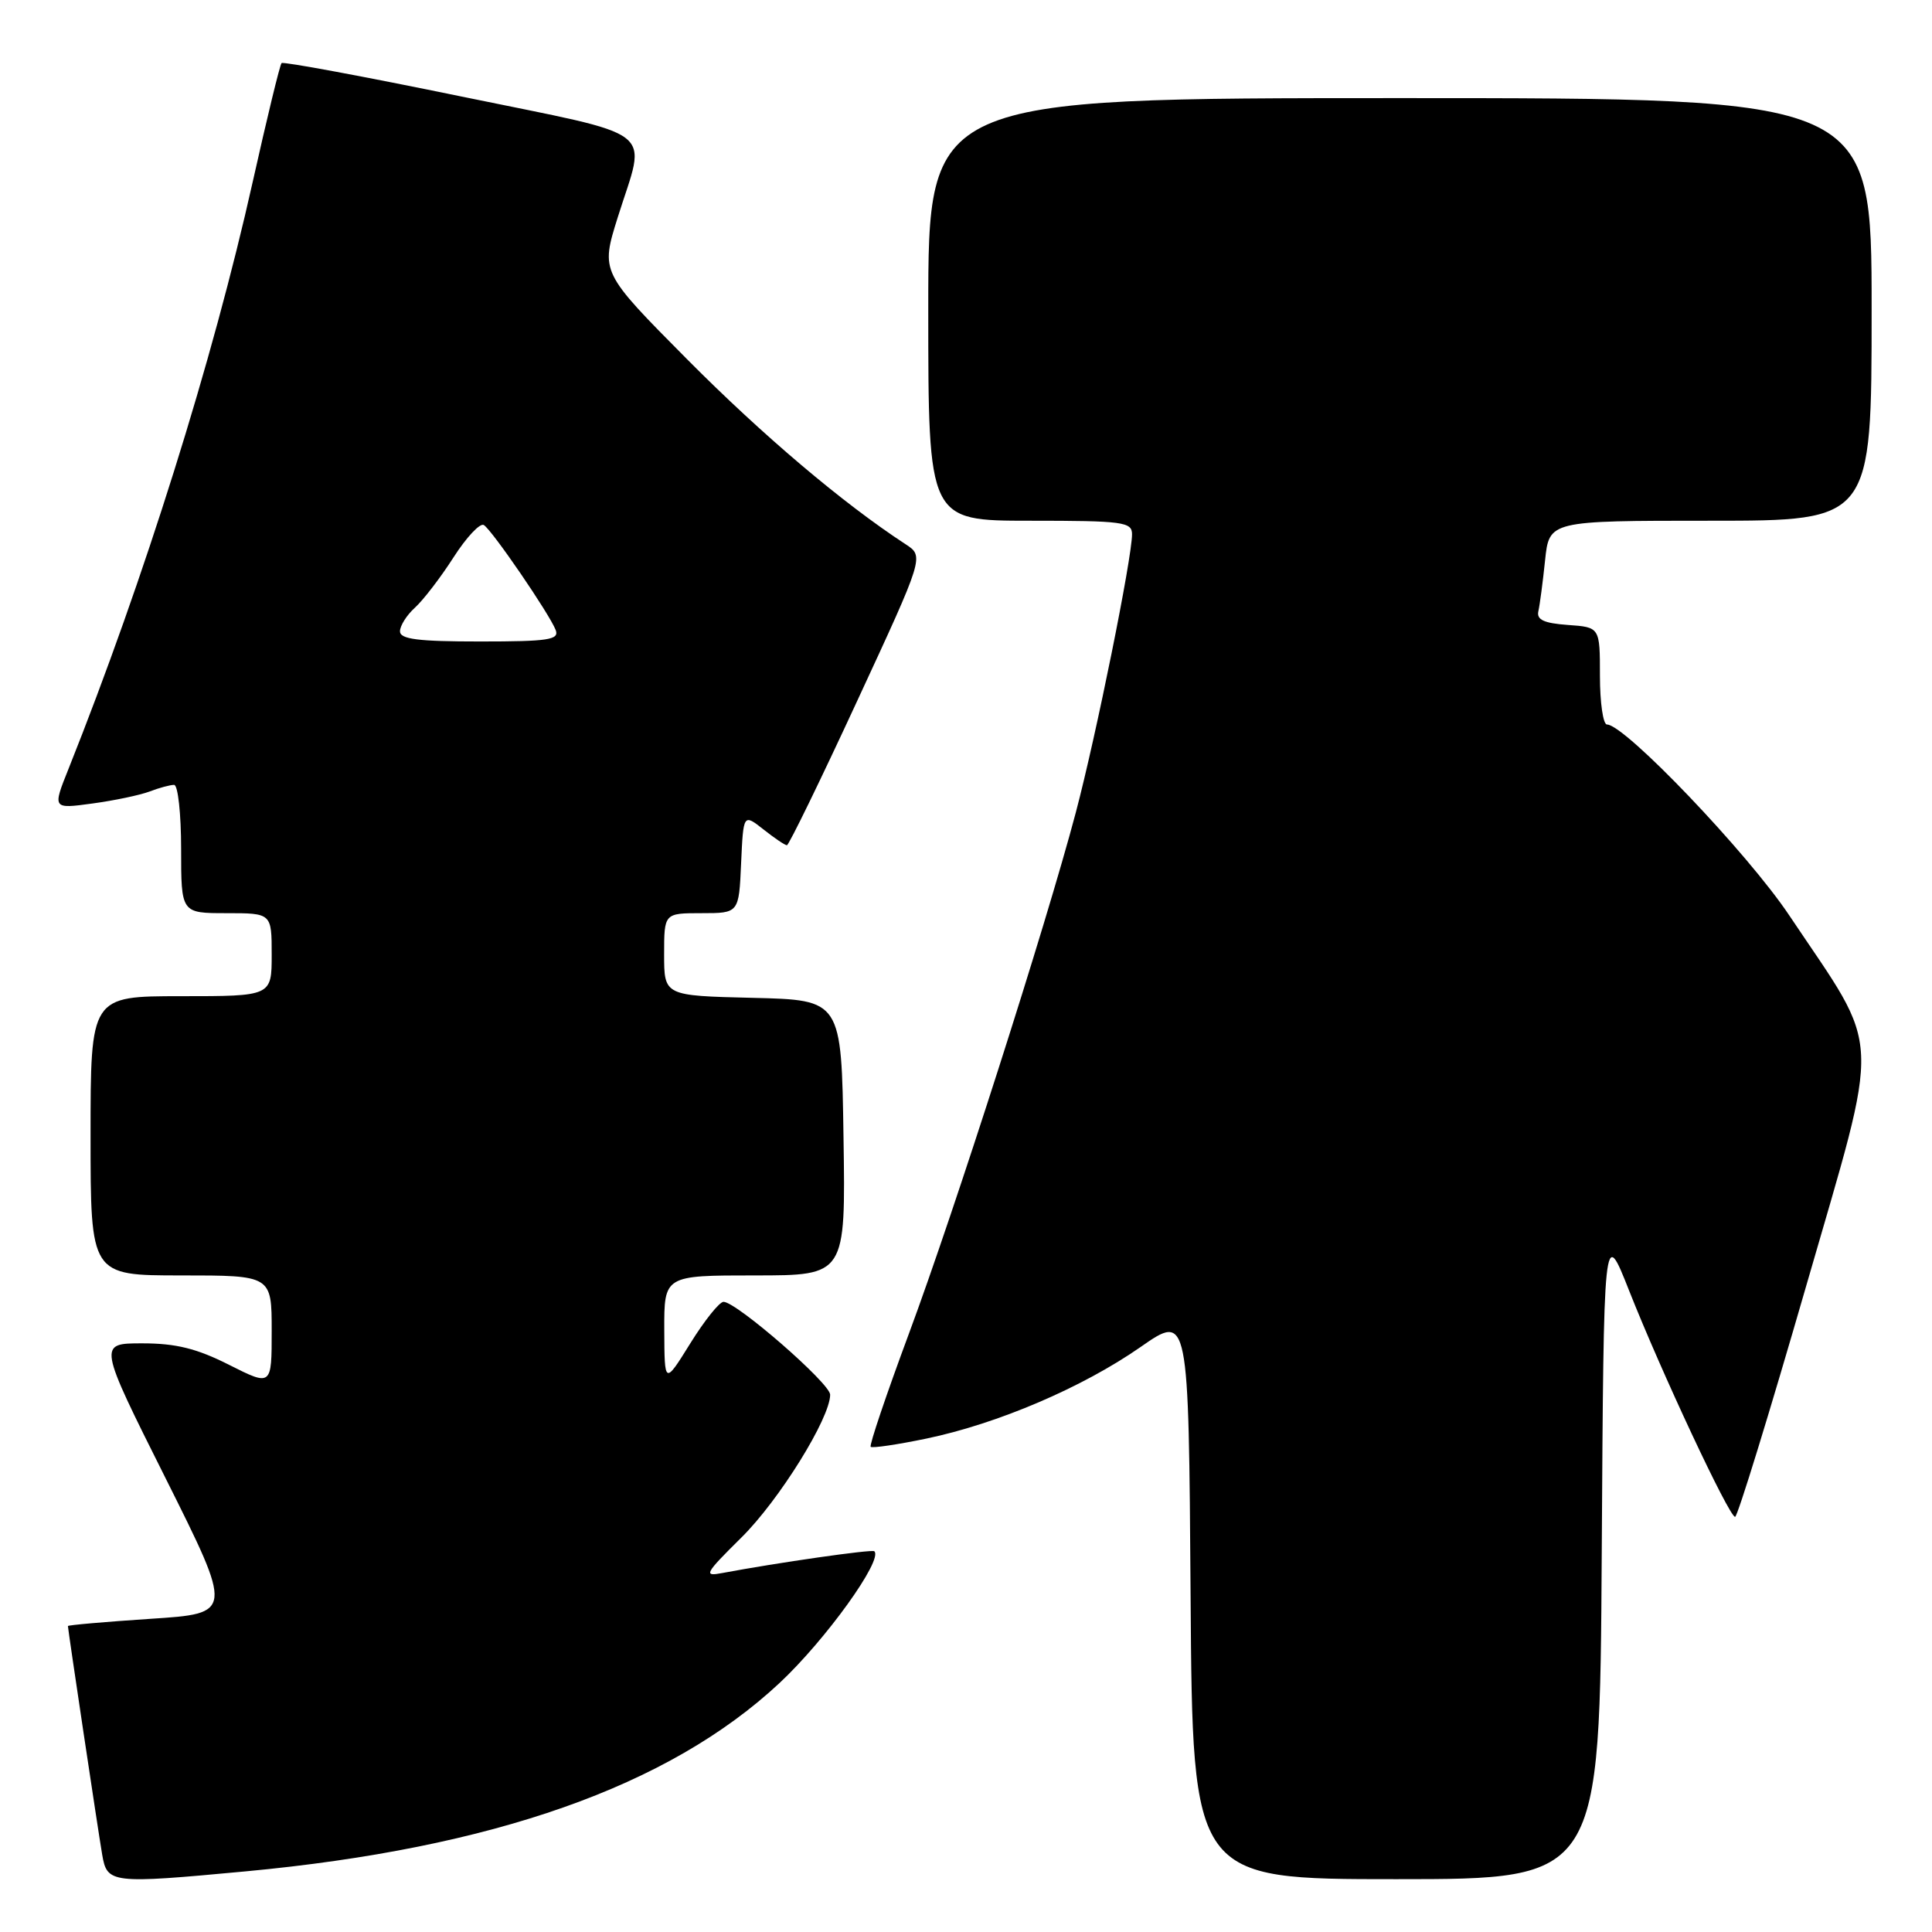 <?xml version="1.0" encoding="UTF-8" standalone="no"?>
<!DOCTYPE svg PUBLIC "-//W3C//DTD SVG 1.1//EN" "http://www.w3.org/Graphics/SVG/1.1/DTD/svg11.dtd" >
<svg xmlns="http://www.w3.org/2000/svg" xmlns:xlink="http://www.w3.org/1999/xlink" version="1.1" viewBox="0 0 256 256">
 <g >
 <path fill="currentColor"
d=" M 32.50 247.97 C 65.36 244.90 88.63 236.69 103.29 223.01 C 109.41 217.29 117.06 206.65 115.85 205.55 C 115.54 205.26 102.91 207.08 95.73 208.43 C 93.17 208.92 93.36 208.56 98.24 203.73 C 103.24 198.79 110.00 187.91 110.00 184.80 C 110.00 183.31 97.58 172.50 95.87 172.50 C 95.33 172.50 93.35 174.97 91.47 178.00 C 88.05 183.50 88.05 183.50 88.02 176.25 C 88.00 169.00 88.00 169.00 100.02 169.00 C 112.05 169.00 112.05 169.00 111.77 150.75 C 111.50 132.50 111.50 132.50 99.75 132.22 C 88.00 131.94 88.00 131.94 88.00 126.47 C 88.00 121.00 88.00 121.00 92.95 121.00 C 97.91 121.00 97.91 121.00 98.20 114.40 C 98.50 107.81 98.50 107.81 101.16 109.90 C 102.62 111.06 104.02 112.00 104.27 112.00 C 104.52 112.00 108.72 103.39 113.59 92.86 C 122.46 73.72 122.46 73.72 119.99 72.11 C 111.70 66.70 101.03 57.66 91.04 47.60 C 79.58 36.05 79.58 36.05 81.86 28.78 C 85.66 16.66 87.75 18.27 61.10 12.78 C 48.23 10.13 37.52 8.14 37.31 8.36 C 37.09 8.57 35.37 15.67 33.48 24.12 C 28.21 47.72 19.09 76.78 9.09 101.85 C 6.95 107.19 6.95 107.19 12.23 106.47 C 15.13 106.08 18.54 105.36 19.82 104.88 C 21.09 104.39 22.55 104.00 23.07 104.00 C 23.58 104.00 24.00 107.83 24.00 112.50 C 24.00 121.00 24.00 121.00 30.00 121.00 C 36.00 121.00 36.00 121.00 36.00 126.50 C 36.00 132.00 36.00 132.00 24.00 132.00 C 12.00 132.00 12.00 132.00 12.00 150.50 C 12.00 169.00 12.00 169.00 24.00 169.00 C 36.00 169.00 36.00 169.00 36.00 176.35 C 36.00 183.69 36.00 183.69 30.36 180.85 C 26.07 178.68 23.31 178.00 18.85 178.00 C 12.99 178.00 12.99 178.00 21.95 195.89 C 30.90 213.79 30.90 213.79 19.95 214.50 C 13.93 214.90 9.00 215.33 9.00 215.46 C 9.00 215.90 12.97 242.40 13.54 245.75 C 14.19 249.57 14.70 249.63 32.50 247.97 Z  M 212.24 205.75 C 212.50 162.50 212.50 162.50 215.86 171.00 C 220.12 181.78 229.12 201.00 229.91 200.99 C 230.23 200.99 234.45 187.28 239.29 170.53 C 249.32 135.79 249.50 139.85 237.09 121.30 C 231.56 113.02 215.30 96.00 212.93 96.00 C 212.42 96.00 212.00 93.10 212.00 89.56 C 212.00 83.11 212.00 83.11 207.75 82.81 C 204.58 82.58 203.59 82.12 203.84 81.00 C 204.03 80.17 204.43 77.14 204.73 74.25 C 205.28 69.00 205.28 69.00 226.64 69.00 C 248.00 69.00 248.00 69.00 248.00 41.00 C 248.00 13.00 248.00 13.00 185.50 13.00 C 123.00 13.00 123.00 13.00 123.00 41.00 C 123.00 69.00 123.00 69.00 136.50 69.00 C 148.81 69.00 150.00 69.16 150.00 70.79 C 150.00 73.94 145.25 97.46 142.55 107.66 C 138.57 122.70 126.50 160.39 120.43 176.73 C 117.45 184.76 115.17 191.50 115.37 191.71 C 115.58 191.91 118.90 191.42 122.75 190.62 C 132.20 188.65 143.43 183.85 151.14 178.48 C 157.50 174.05 157.50 174.05 157.76 211.53 C 158.02 249.00 158.02 249.00 185.00 249.00 C 211.98 249.00 211.98 249.00 212.24 205.75 Z  M 53.00 83.65 C 53.00 82.92 53.89 81.50 54.99 80.51 C 56.08 79.52 58.38 76.53 60.09 73.86 C 61.80 71.19 63.61 69.26 64.11 69.57 C 65.21 70.25 72.82 81.37 73.63 83.48 C 74.13 84.78 72.69 85.00 63.61 85.00 C 55.39 85.00 53.00 84.70 53.00 83.65 Z "/>
</g>
</svg>